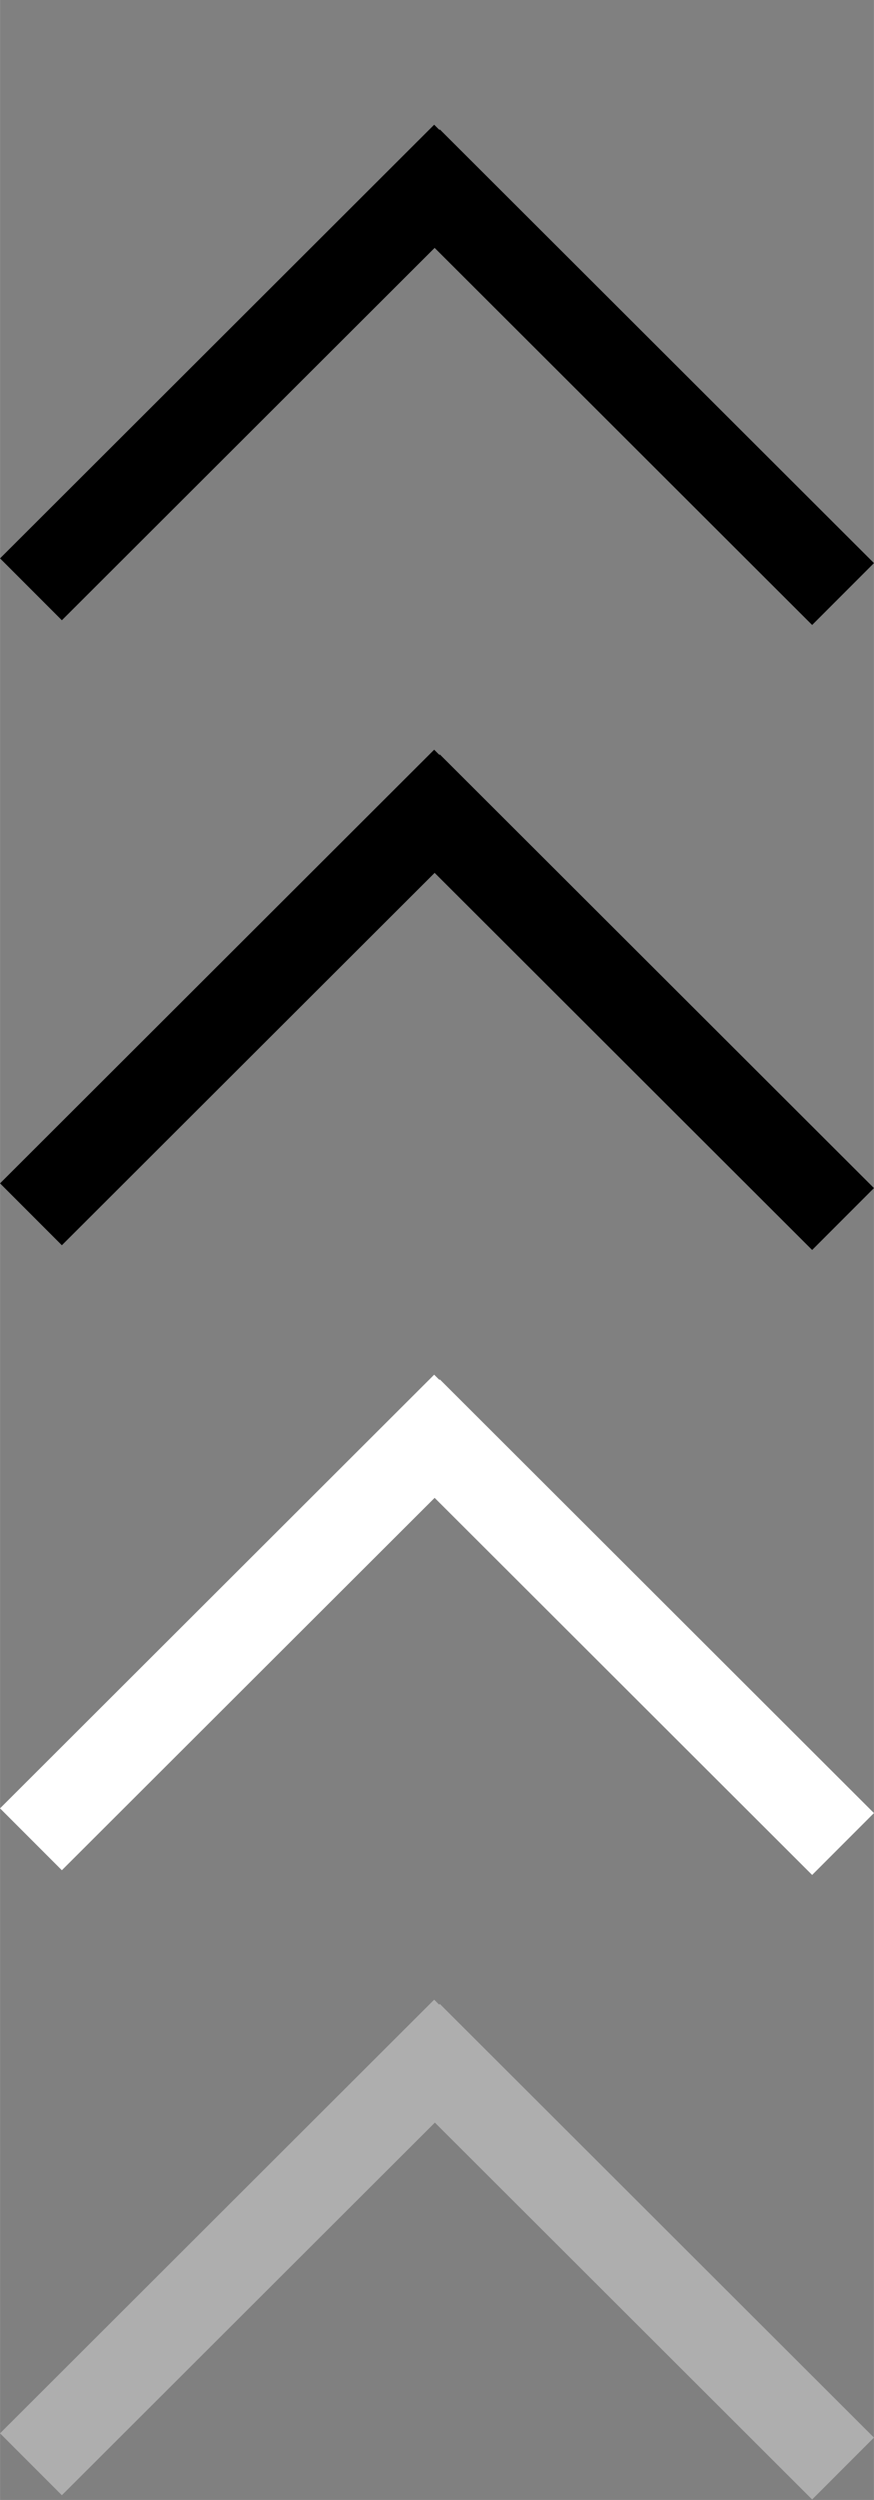 <?xml version="1.0" encoding="UTF-8"?>
<svg id="bitmap:7-32" width="7" height="20" version="1.1" viewBox="0 0 1.852 5.292" xmlns="http://www.w3.org/2000/svg" xmlns:cc="http://creativecommons.org/ns#" xmlns:dc="http://purl.org/dc/elements/1.1/" xmlns:rdf="http://www.w3.org/1999/02/22-rdf-syntax-ns#">
 <rect x="0" y="0" width="1.852" height="5.292" fill="#808080" stroke="none"/>
 <style>
  @import url(colors.css);
 </style>
 <g stroke-width=".265">
  <path d="m0.932 0.274 0.92 0.918-0.131 0.131-0.92-0.918z"/>
  <path d="m0 1.182 0.92-0.918 0.131 0.131-0.92 0.918z"/>
  <path d="m0.932 1.597 0.92 0.918-0.131 0.131-0.92-0.918z" class="Highlight" fill="currentColor"/>
  <path d="m0 2.505 0.92-0.918 0.131 0.131-0.92 0.918z" class="Highlight" fill="currentColor"/>
  <path d="m0.932 2.92 0.92 0.918-0.131 0.131-0.92-0.918z" fill="#fff"/>
  <path d="m0 3.828 0.92-0.918 0.131 0.131-0.92 0.918z" fill="#fff"/>
  <path d="m0.932 4.242 0.92 0.918-0.131 0.131-0.92-0.918z" fill="#aeaeae"/>
  <path d="m0 5.151 0.92-0.918 0.131 0.131-0.92 0.918z" fill="#aeaeae"/>
 </g>
</svg>
